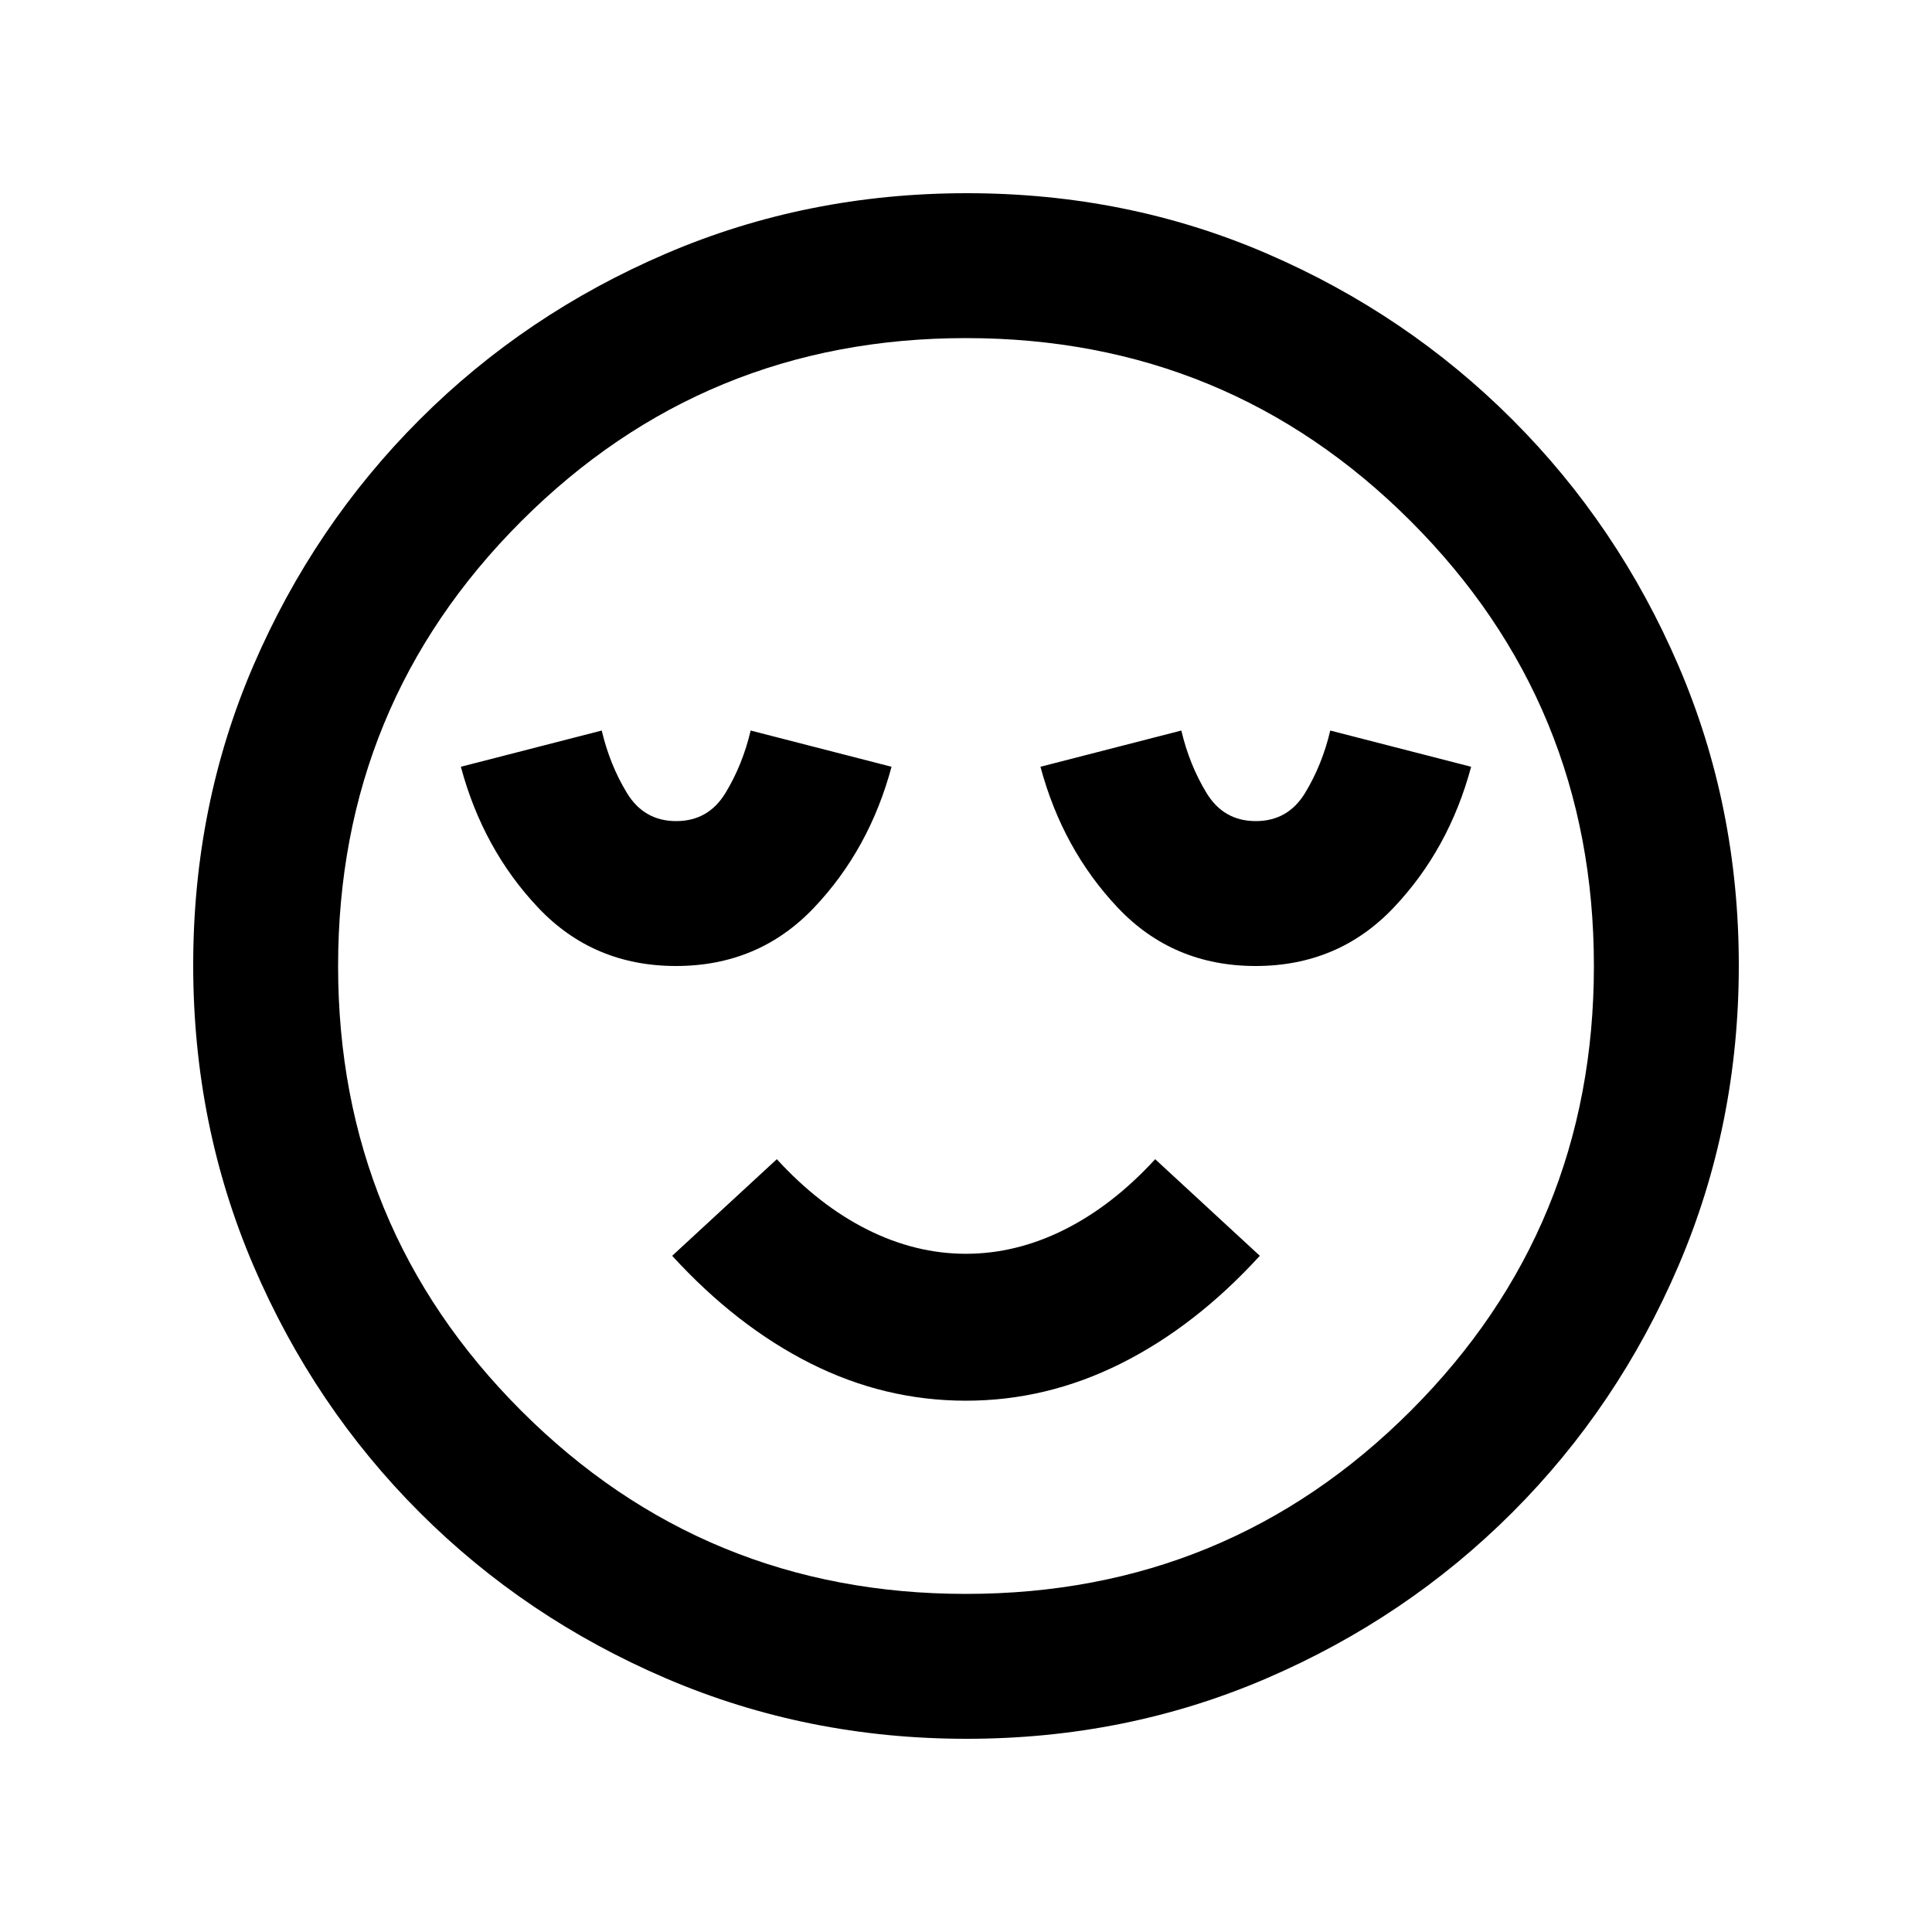 <svg xmlns="http://www.w3.org/2000/svg" height="20" viewBox="0 96 960 960" width="20"><path d="M335.9 576q41.1 0 68.6-29 27.5-29 38.5-70l-70-18q-4 17-12.5 31T336 504q-16 0-24.5-14T299 459l-70 18q11 41 38.4 70t68.5 29ZM480 792q40.054 0 77.027-18.5T626 720l-52-48q-21.113 23.02-45.105 35.01Q504.903 719 479.952 719q-24.952 0-48.91-11.99Q407.083 695.02 386 672l-52 48q32 35 68.791 53.5T480 792Zm143.9-216q41.1 0 68.6-29 27.5-29 38.5-70l-70-18q-4 17-12.5 31T624 504q-16 0-24.5-14T587 459l-70 18q11 41 38.4 70t68.5 29ZM480.276 960Q401 960 331 930q-70-30-122.5-82.5T126 725.042q-30-69.959-30-149.5Q96 496 126 426.5t82.5-122Q261 252 330.958 222q69.959-30 149.5-30Q560 192 629.5 222t122 82.5Q804 357 834 426.724q30 69.725 30 149Q864 655 834 725q-30 70-82.5 122.5T629.276 930q-69.725 30-149 30ZM480 576Zm0 312q130 0 221-91t91-221q0-130-91-221t-221-91q-130 0-221 91t-91 221q0 130 91 221t221 91Z"/></svg>